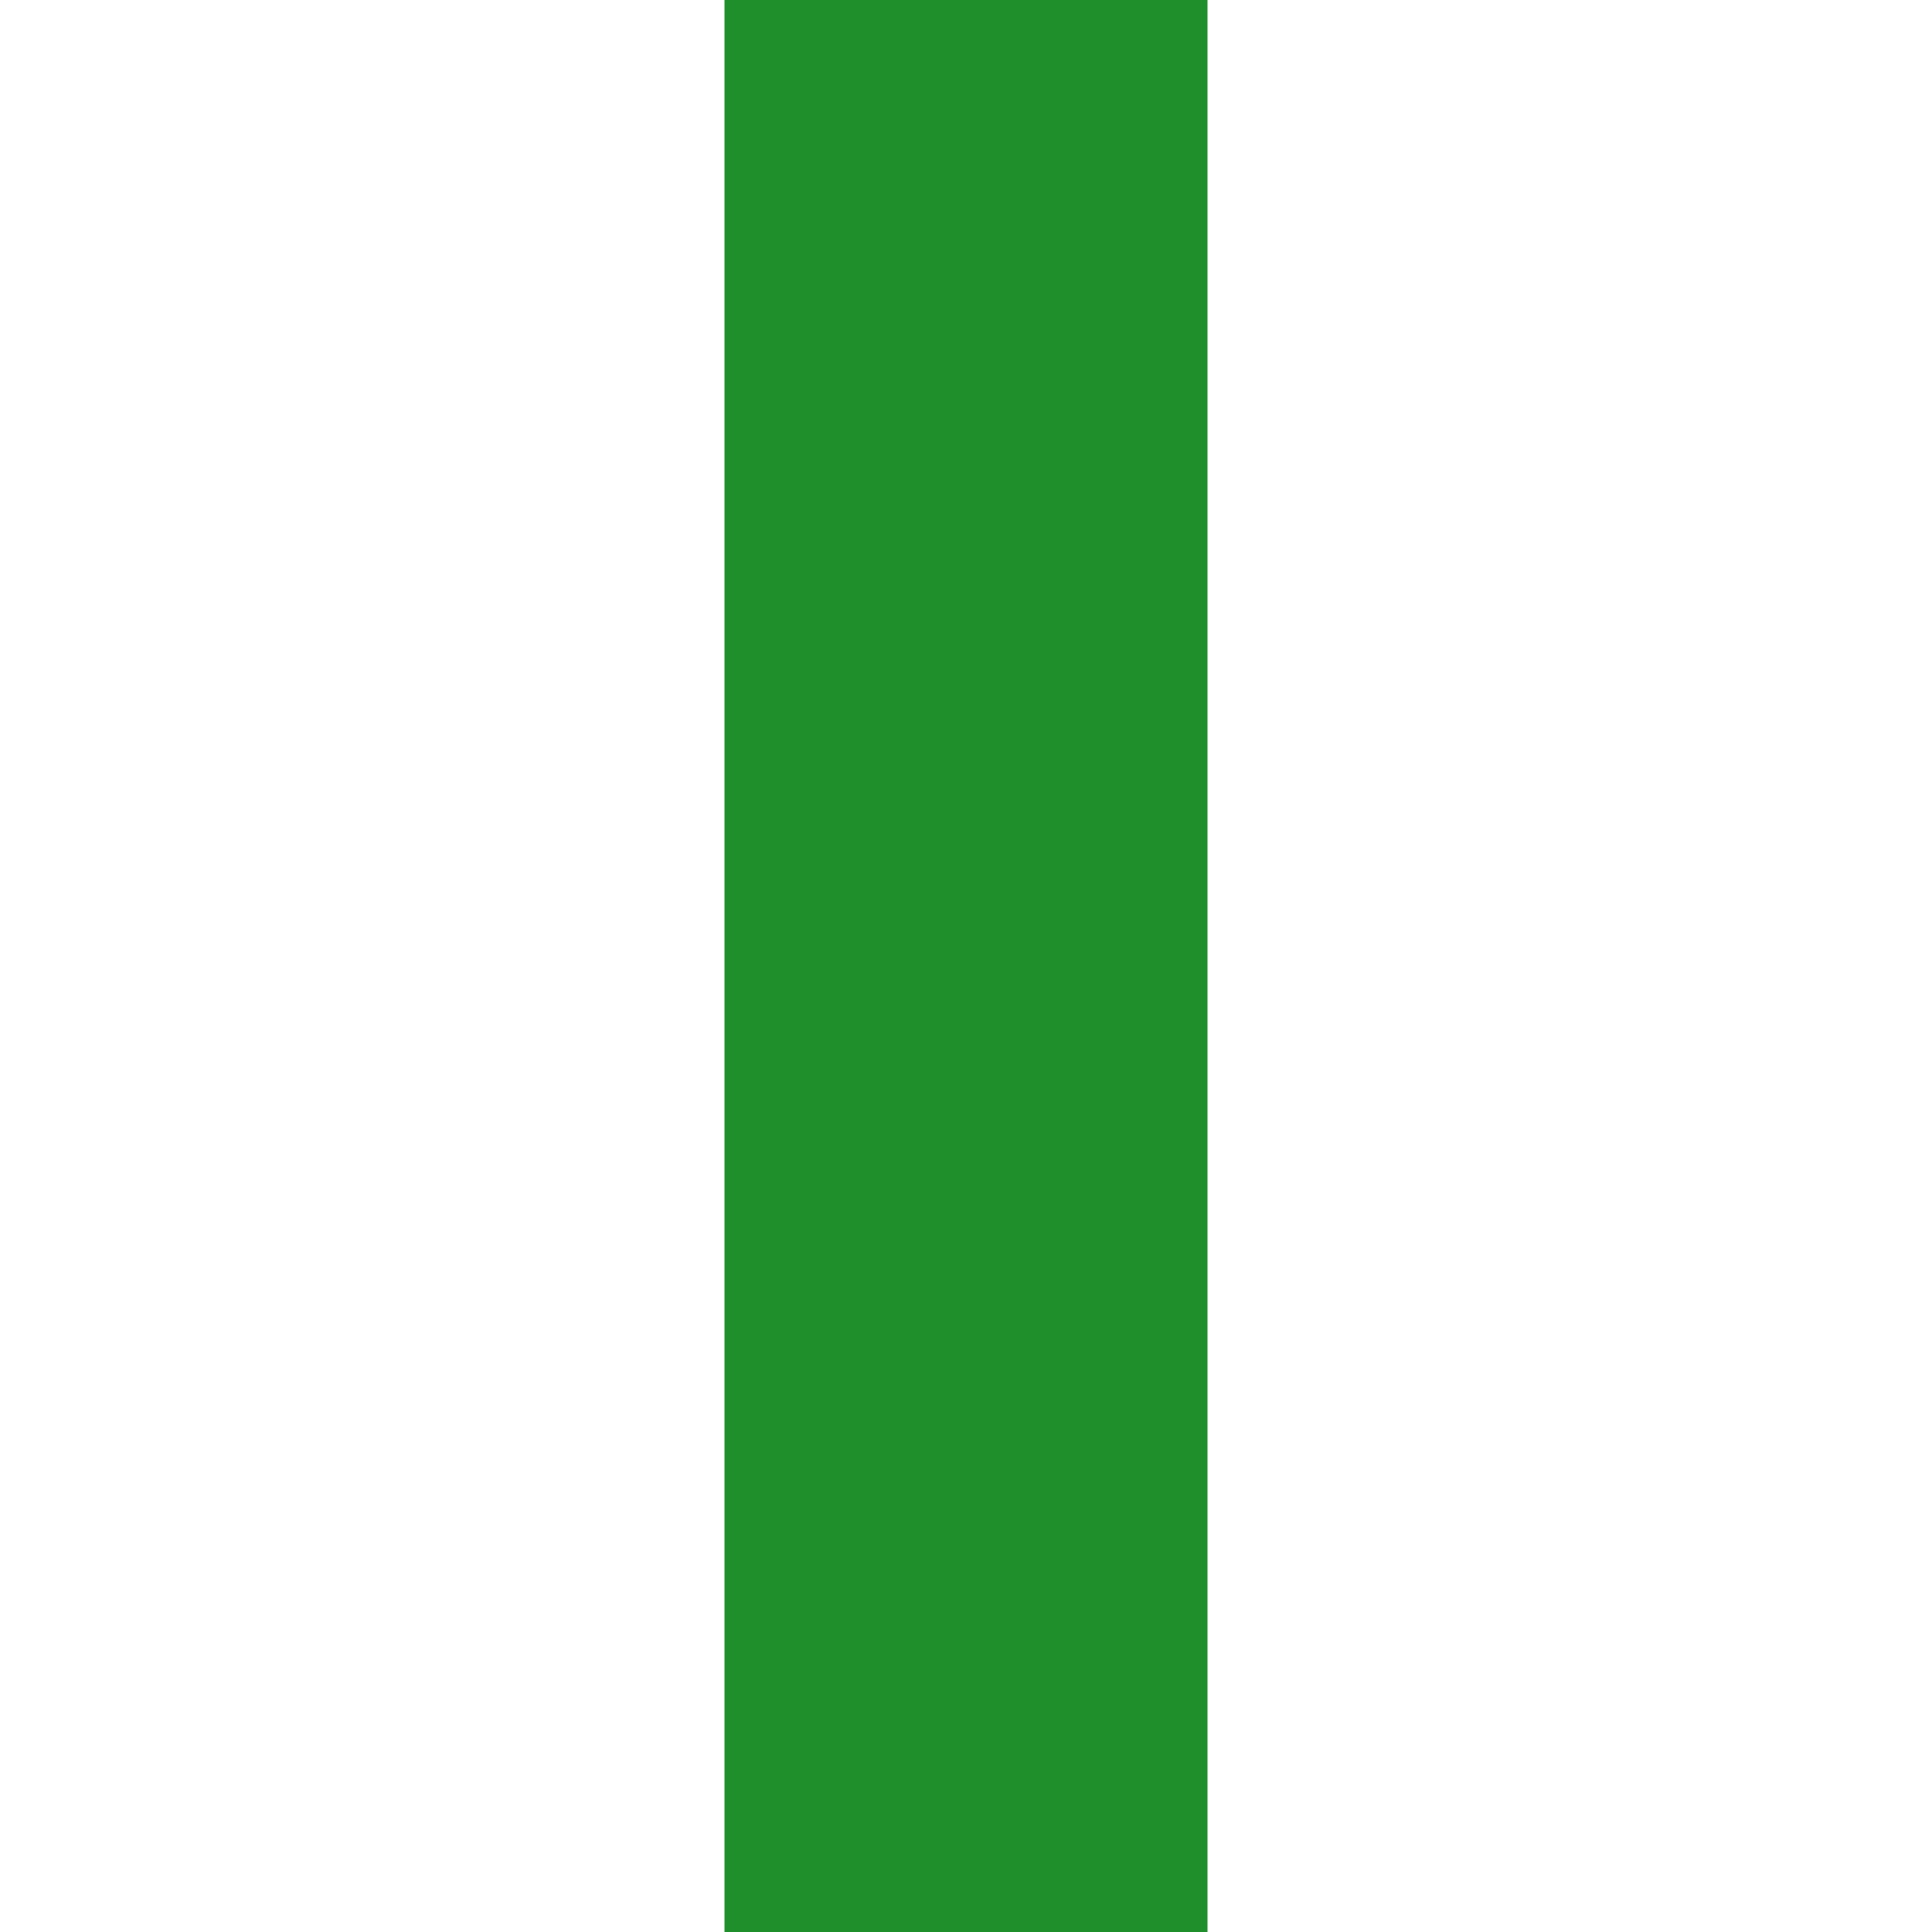 <?xml version="1.0" encoding="UTF-8" standalone="no"?>
<!-- Created with Inkscape (http://www.inkscape.org/) -->

<svg
   xmlns:dc="http://purl.org/dc/elements/1.1/"
   xmlns:cc="http://creativecommons.org/ns#"
   xmlns:rdf="http://www.w3.org/1999/02/22-rdf-syntax-ns#"
   xmlns:svg="http://www.w3.org/2000/svg"
   xmlns="http://www.w3.org/2000/svg"
   xmlns:xlink="http://www.w3.org/1999/xlink"
   xmlns:sodipodi="http://sodipodi.sourceforge.net/DTD/sodipodi-0.dtd"
   xmlns:inkscape="http://www.inkscape.org/namespaces/inkscape"
   width="512"
   height="512"
   id="svg2"
   version="1.1"
   inkscape:version="0.48.5 r10040"
   sodipodi:docname="meter.svg"
   inkscape:export-filename="C:\Users\Mark\Documents\GitHub\GolfHeist\Assets\art\meter.png"
   inkscape:export-xdpi="90"
   inkscape:export-ydpi="90">
  <defs
     id="defs4">
    <linearGradient
       id="linearGradient4155">
      <stop
         style="stop-color:#ff0000;stop-opacity:1;"
         offset="0"
         id="stop4157" />
      <stop
         style="stop-color:#00ff00;stop-opacity:0;"
         offset="1"
         id="stop4159" />
    </linearGradient>
  </defs>
  <sodipodi:namedview
     id="base"
     pagecolor="#ffffff"
     bordercolor="#666666"
     borderopacity="1.0"
     inkscape:pageopacity="0.0"
     inkscape:pageshadow="2"
     inkscape:zoom="0.98994949"
     inkscape:cx="175.56652"
     inkscape:cy="205.06488"
     inkscape:document-units="px"
     inkscape:current-layer="layer3"
     showgrid="true"
     units="px"
     inkscape:window-width="654"
     inkscape:window-height="652"
     inkscape:window-x="11"
     inkscape:window-y="19"
     inkscape:window-maximized="0">
    <inkscape:grid
       type="xygrid"
       id="grid2985"
       empspacing="4"
       visible="true"
       enabled="true"
       snapvisiblegridlinesonly="true"
       spacingx="16px"
       spacingy="16px"
       empcolor="#7c00ff"
       empopacity="0.251"
       color="#00b3ff"
       opacity="0.125"
       dotted="false" />
  </sodipodi:namedview>
  <g
     inkscape:groupmode="layer"
     id="layer4"
     inkscape:label="Layer#1"
     sodipodi:insensitive="true"
     style="display:none">
    <rect
       style="fill:#cedee2;fill-opacity:1;stroke:none"
       id="rect4167"
       width="512"
       height="128"
       x="0"
       y="192" />
    <rect
       style="fill:#f9fdff;fill-opacity:1;stroke:none"
       id="rect4169"
       width="480"
       height="64"
       x="16"
       y="224" />
  </g>
  <g
     inkscape:groupmode="layer"
     id="layer3"
     inkscape:label="Layer"
     style="display:inline">
    <rect
       style="fill:#1f8f2c;fill-opacity:1;stroke:none"
       id="rect4164"
       width="128"
       height="512"
       x="192"
       y="0"
       inkscape:export-filename="C:\Users\Mark\Documents\GitHub\GolfHeist\Assets\art\bar.png"
       inkscape:export-xdpi="90"
       inkscape:export-ydpi="90" />
  </g>
  <g
     inkscape:label="Layer 1"
     inkscape:groupmode="layer"
     id="layer1"
     transform="translate(0,-540.362)"
     style="display:none"
     sodipodi:insensitive="true">
    <path
       sodipodi:type="arc"
       style="fill:none;stroke:#cdcdcd;stroke-width:6;stroke-linecap:butt;stroke-linejoin:miter;stroke-miterlimit:4;stroke-opacity:1;stroke-dasharray:none;stroke-dashoffset:0"
       id="path3807"
       sodipodi:cx="256"
       sodipodi:cy="256"
       sodipodi:rx="64"
       sodipodi:ry="64"
       d="m 320,256 a 64,64 0 1 1 -128,0 64,64 0 1 1 128,0 z"
       transform="translate(0,668.362)" />
    <path
       style="fill:none;stroke:#ff1e1e;stroke-width:3;stroke-linecap:butt;stroke-linejoin:miter;stroke-miterlimit:4;stroke-opacity:1;stroke-dasharray:none"
       d="m 192,384 128,0"
       id="path3809"
       inkscape:connector-curvature="0"
       transform="translate(0,540.362)" />
    <path
       style="fill:none;stroke:#cdcdcd;stroke-width:12;stroke-linecap:butt;stroke-linejoin:miter;stroke-miterlimit:4;stroke-opacity:1;stroke-dasharray:none"
       d="m 192,1020.362 128,0"
       id="path3811"
       inkscape:connector-curvature="0" />
    <path
       style="fill:none;stroke:#cdcdcd;stroke-width:12;stroke-linecap:butt;stroke-linejoin:miter;stroke-miterlimit:4;stroke-opacity:1;stroke-dasharray:none"
       d="m 192,572.362 128,0"
       id="path3811-4"
       inkscape:connector-curvature="0" />
    <path
       style="fill:none;stroke:#cdcdcd;stroke-width:6;stroke-linecap:butt;stroke-linejoin:miter;stroke-miterlimit:4;stroke-opacity:0.996;stroke-dasharray:none"
       d="m 192,604.362 128,0"
       id="path3831-51"
       inkscape:connector-curvature="0"
       inkscape:tile-cx="256"
       inkscape:tile-cy="64"
       inkscape:tile-w="128"
       inkscape:tile-h="0"
       inkscape:tile-x0="192"
       inkscape:tile-y0="64" />
    <use
       x="0"
       y="0"
       xlink:href="#path3831-51"
       id="use4134"
       transform="translate(0,32)"
       width="512"
       height="512" />
    <use
       x="0"
       y="0"
       xlink:href="#use4134"
       id="use4136"
       transform="translate(0,32)"
       width="512"
       height="512" />
    <use
       x="0"
       y="0"
       xlink:href="#use4136"
       id="use4138"
       transform="translate(0,32)"
       width="512"
       height="512" />
    <use
       x="0"
       y="0"
       xlink:href="#use4138"
       id="use4140"
       transform="translate(0,32)"
       width="512"
       height="512" />
    <use
       x="0"
       y="0"
       xlink:href="#use4140"
       id="use4142"
       transform="translate(0,32)"
       width="512"
       height="512" />
    <use
       x="0"
       y="0"
       xlink:href="#use4142"
       id="use4144"
       transform="translate(0,32)"
       width="512"
       height="512" />
    <use
       x="0"
       y="0"
       xlink:href="#use4144"
       id="use4146"
       transform="translate(0,32)"
       width="512"
       height="512" />
    <use
       x="0"
       y="0"
       xlink:href="#use4146"
       id="use4148"
       transform="translate(0,32)"
       width="512"
       height="512" />
    <use
       x="0"
       y="0"
       xlink:href="#use4148"
       id="use4150"
       transform="translate(0,128)"
       width="512"
       height="512" />
    <use
       x="0"
       y="0"
       xlink:href="#use4148"
       id="use4171"
       transform="translate(0,32)"
       width="512"
       height="512" />
    <use
       x="0"
       y="0"
       xlink:href="#use4171"
       id="use4173"
       transform="translate(0,64)"
       width="512"
       height="512" />
  </g>
</svg>
